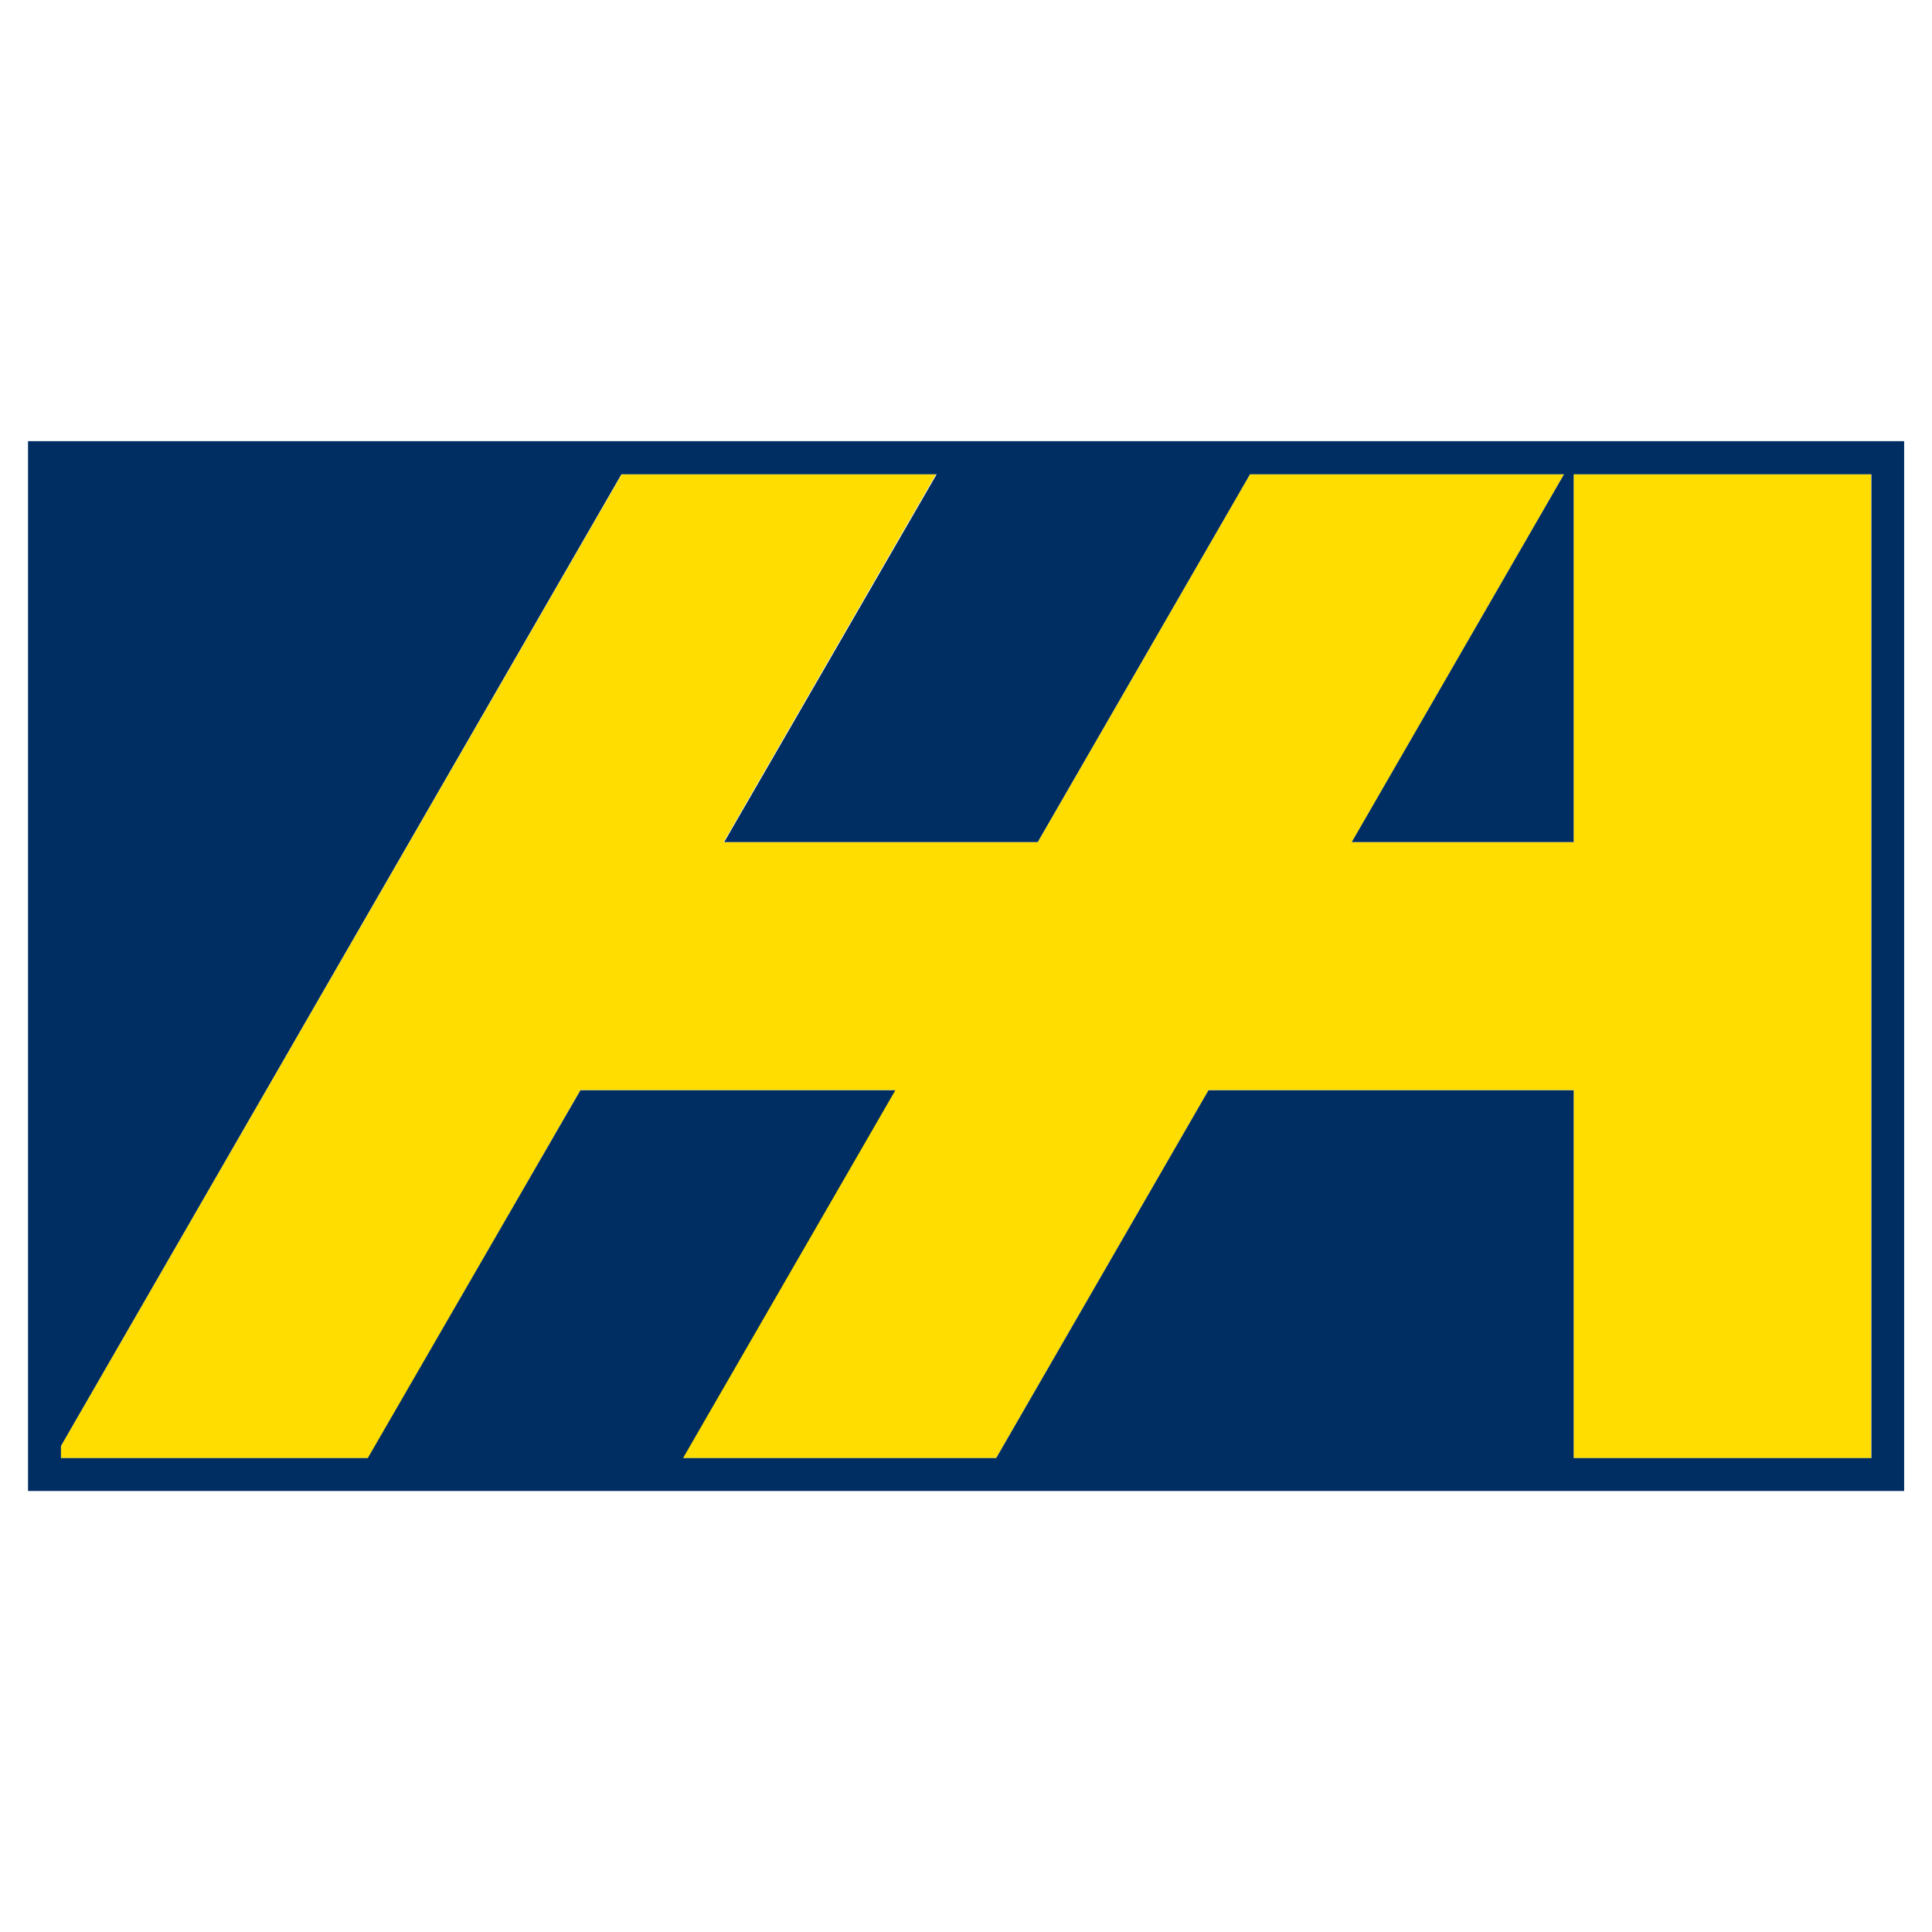 <svg xmlns="http://www.w3.org/2000/svg" id="Layer_1" x="0px" y="0px" width="110.31px" height="110.31px" viewBox="0 0 110.31 110.31"><defs><style>.cls-1{fill:#fd0;}.cls-2{fill:#002d62;}</style></defs><polygon points="33.14 62.24 51.07 62.24 38.95 83.25 56.88 83.25 69.01 62.24 89.85 62.24 89.85 83.25 106.83 83.25 106.83 27.08 89.85 27.08 89.85 48.09 77.18 48.09 89.3 27.08 71.37 27.08 59.25 48.09 41.31 48.09 53.44 27.08 35.5 27.08 3.48 82.56 3.48 83.25 21.02 83.25 33.14 62.24" class="cls-1"/><path d="M3.48,82.56l32-55.48h18l-12.13,21H59.25l12.12-21H89.3l-12.12,21H89.85v-21h17V83.25h-17v-21H69l-12.12,21H39l12.12-21H33.14L21,83.25H3.48ZM1.6,85.13H108.72V25.19H1.6Z" class="cls-2"/></svg>
